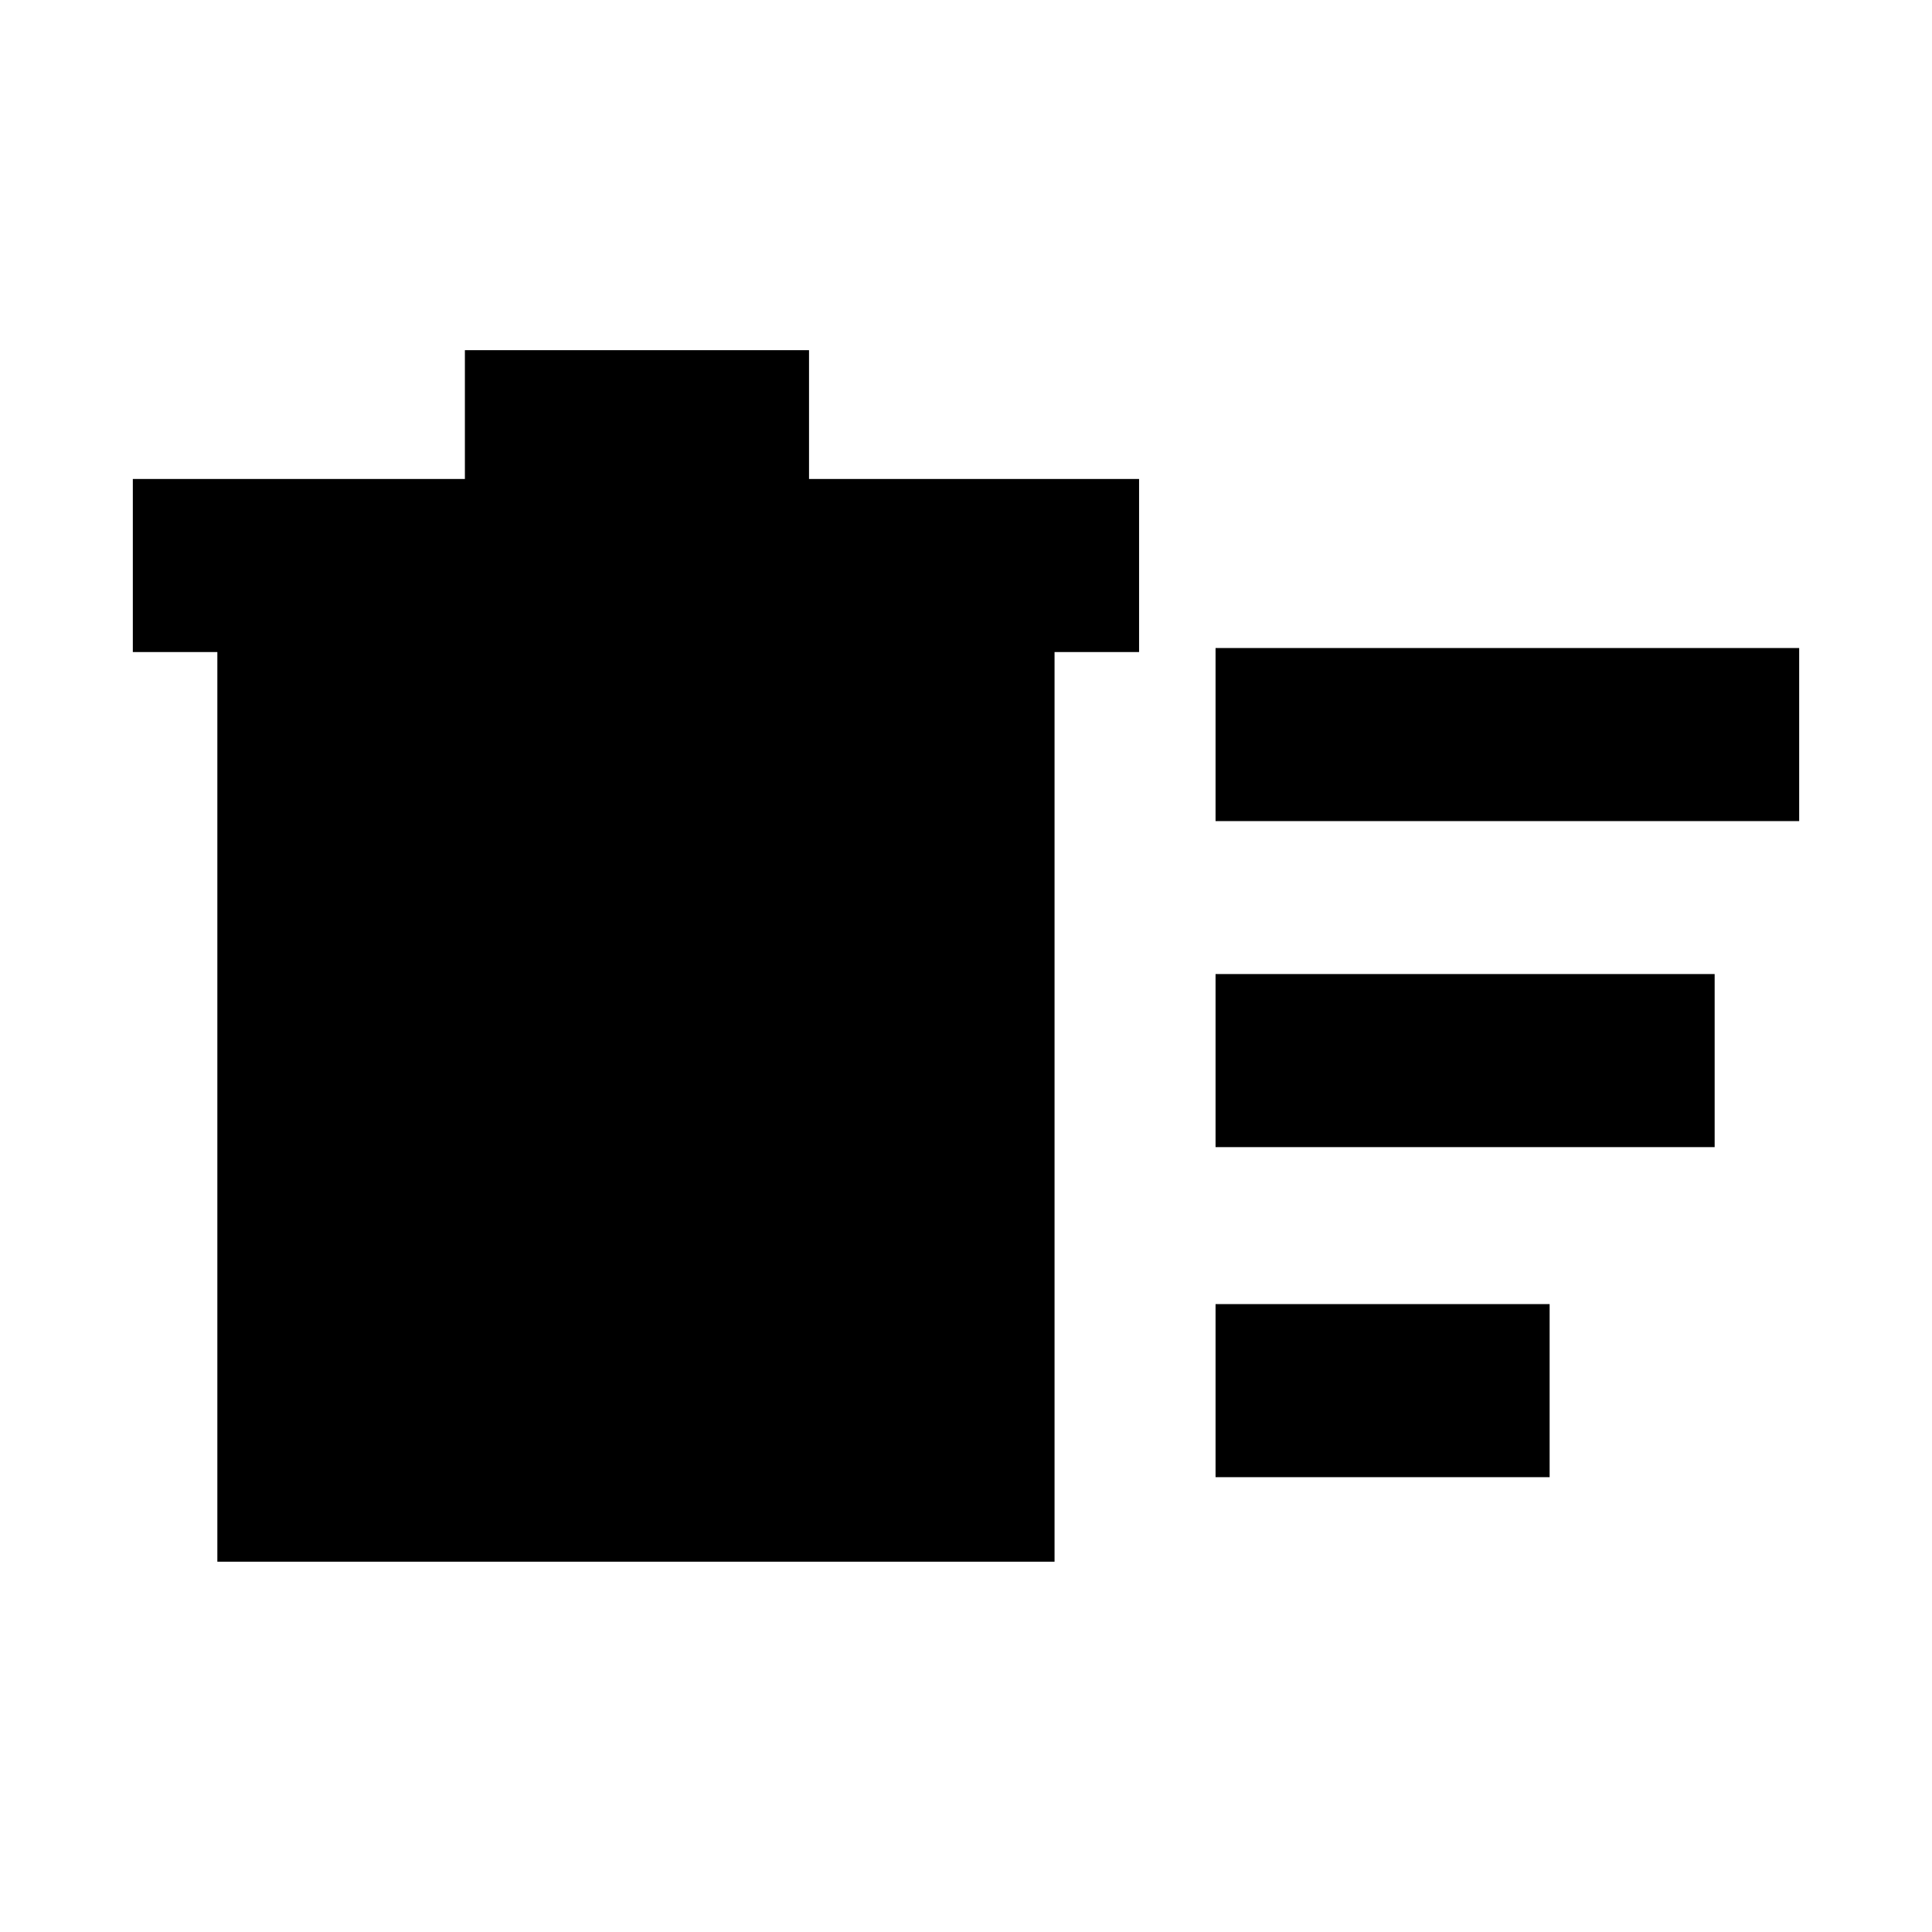 <svg xmlns="http://www.w3.org/2000/svg" height="24" width="24"><path d="M15.1 18.35V16.2h4.15v2.15Zm0-8.15V8.05h7.25v2.15Zm0 4.05V12.1h6.2v2.15ZM2.7 8.1H1.65V5.95h4.125v-1.6h4.275v1.6h4.1V8.1H13.1v11.3H2.7Z"/></svg>